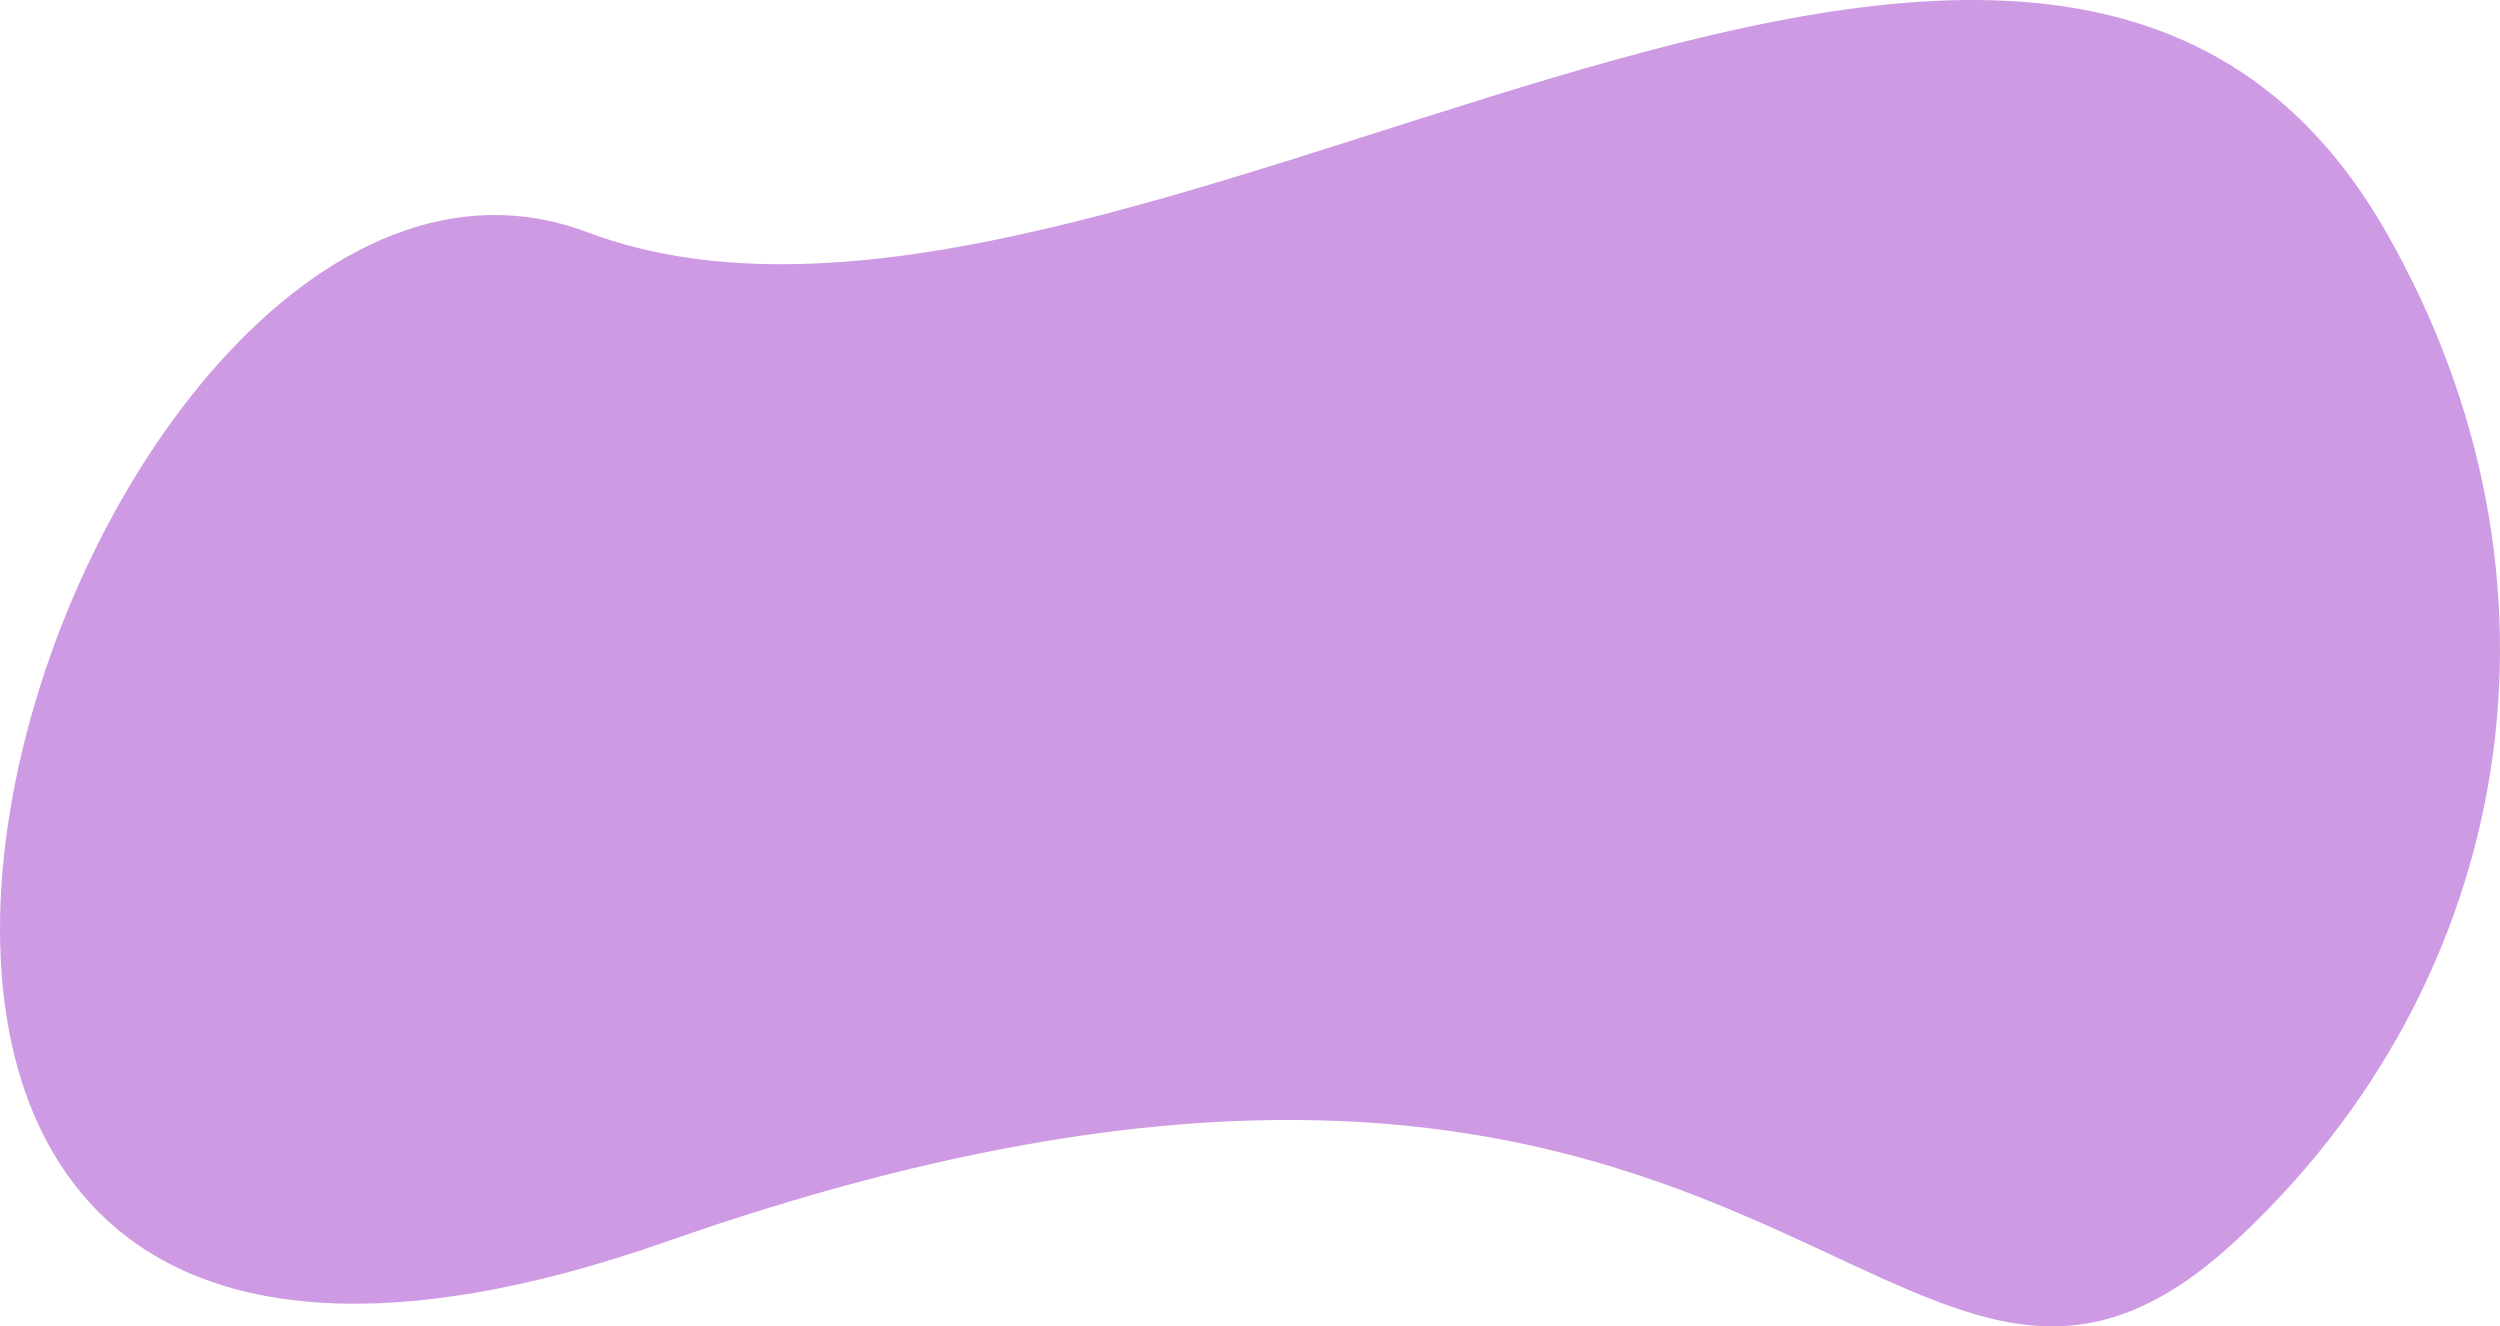 <svg width="622" height="330" viewBox="0 0 622 330" fill="none" xmlns="http://www.w3.org/2000/svg">
<g filter="url(#filter0_i)">
<path d="M146.015 57.744C276.752 107.059 507.051 -94.019 593.675 57.744C643.09 144.317 626.164 244.182 556.031 308.896C470.077 388.208 444.116 211.282 165.855 308.896C-112.407 406.511 15.278 8.428 146.015 57.744Z" fill="#CF9AE4"/>
</g>
<defs>
<filter id="filter0_i" x="0" y="0" width="622" height="330" filterUnits="userSpaceOnUse" color-interpolation-filters="sRGB">
<feFlood flood-opacity="0" result="BackgroundImageFix"/>
<feBlend mode="normal" in="SourceGraphic" in2="BackgroundImageFix" result="shape"/>
<feColorMatrix in="SourceAlpha" type="matrix" values="0 0 0 0 0 0 0 0 0 0 0 0 0 0 0 0 0 0 127 0" result="hardAlpha"/>
<feOffset/>
<feGaussianBlur stdDeviation="5"/>
<feComposite in2="hardAlpha" operator="arithmetic" k2="-1" k3="1"/>
<feColorMatrix type="matrix" values="0 0 0 0 0 0 0 0 0 0 0 0 0 0 0 0 0 0 0.5 0"/>
<feBlend mode="normal" in2="shape" result="effect1_innerShadow"/>
</filter>
</defs>
</svg>

